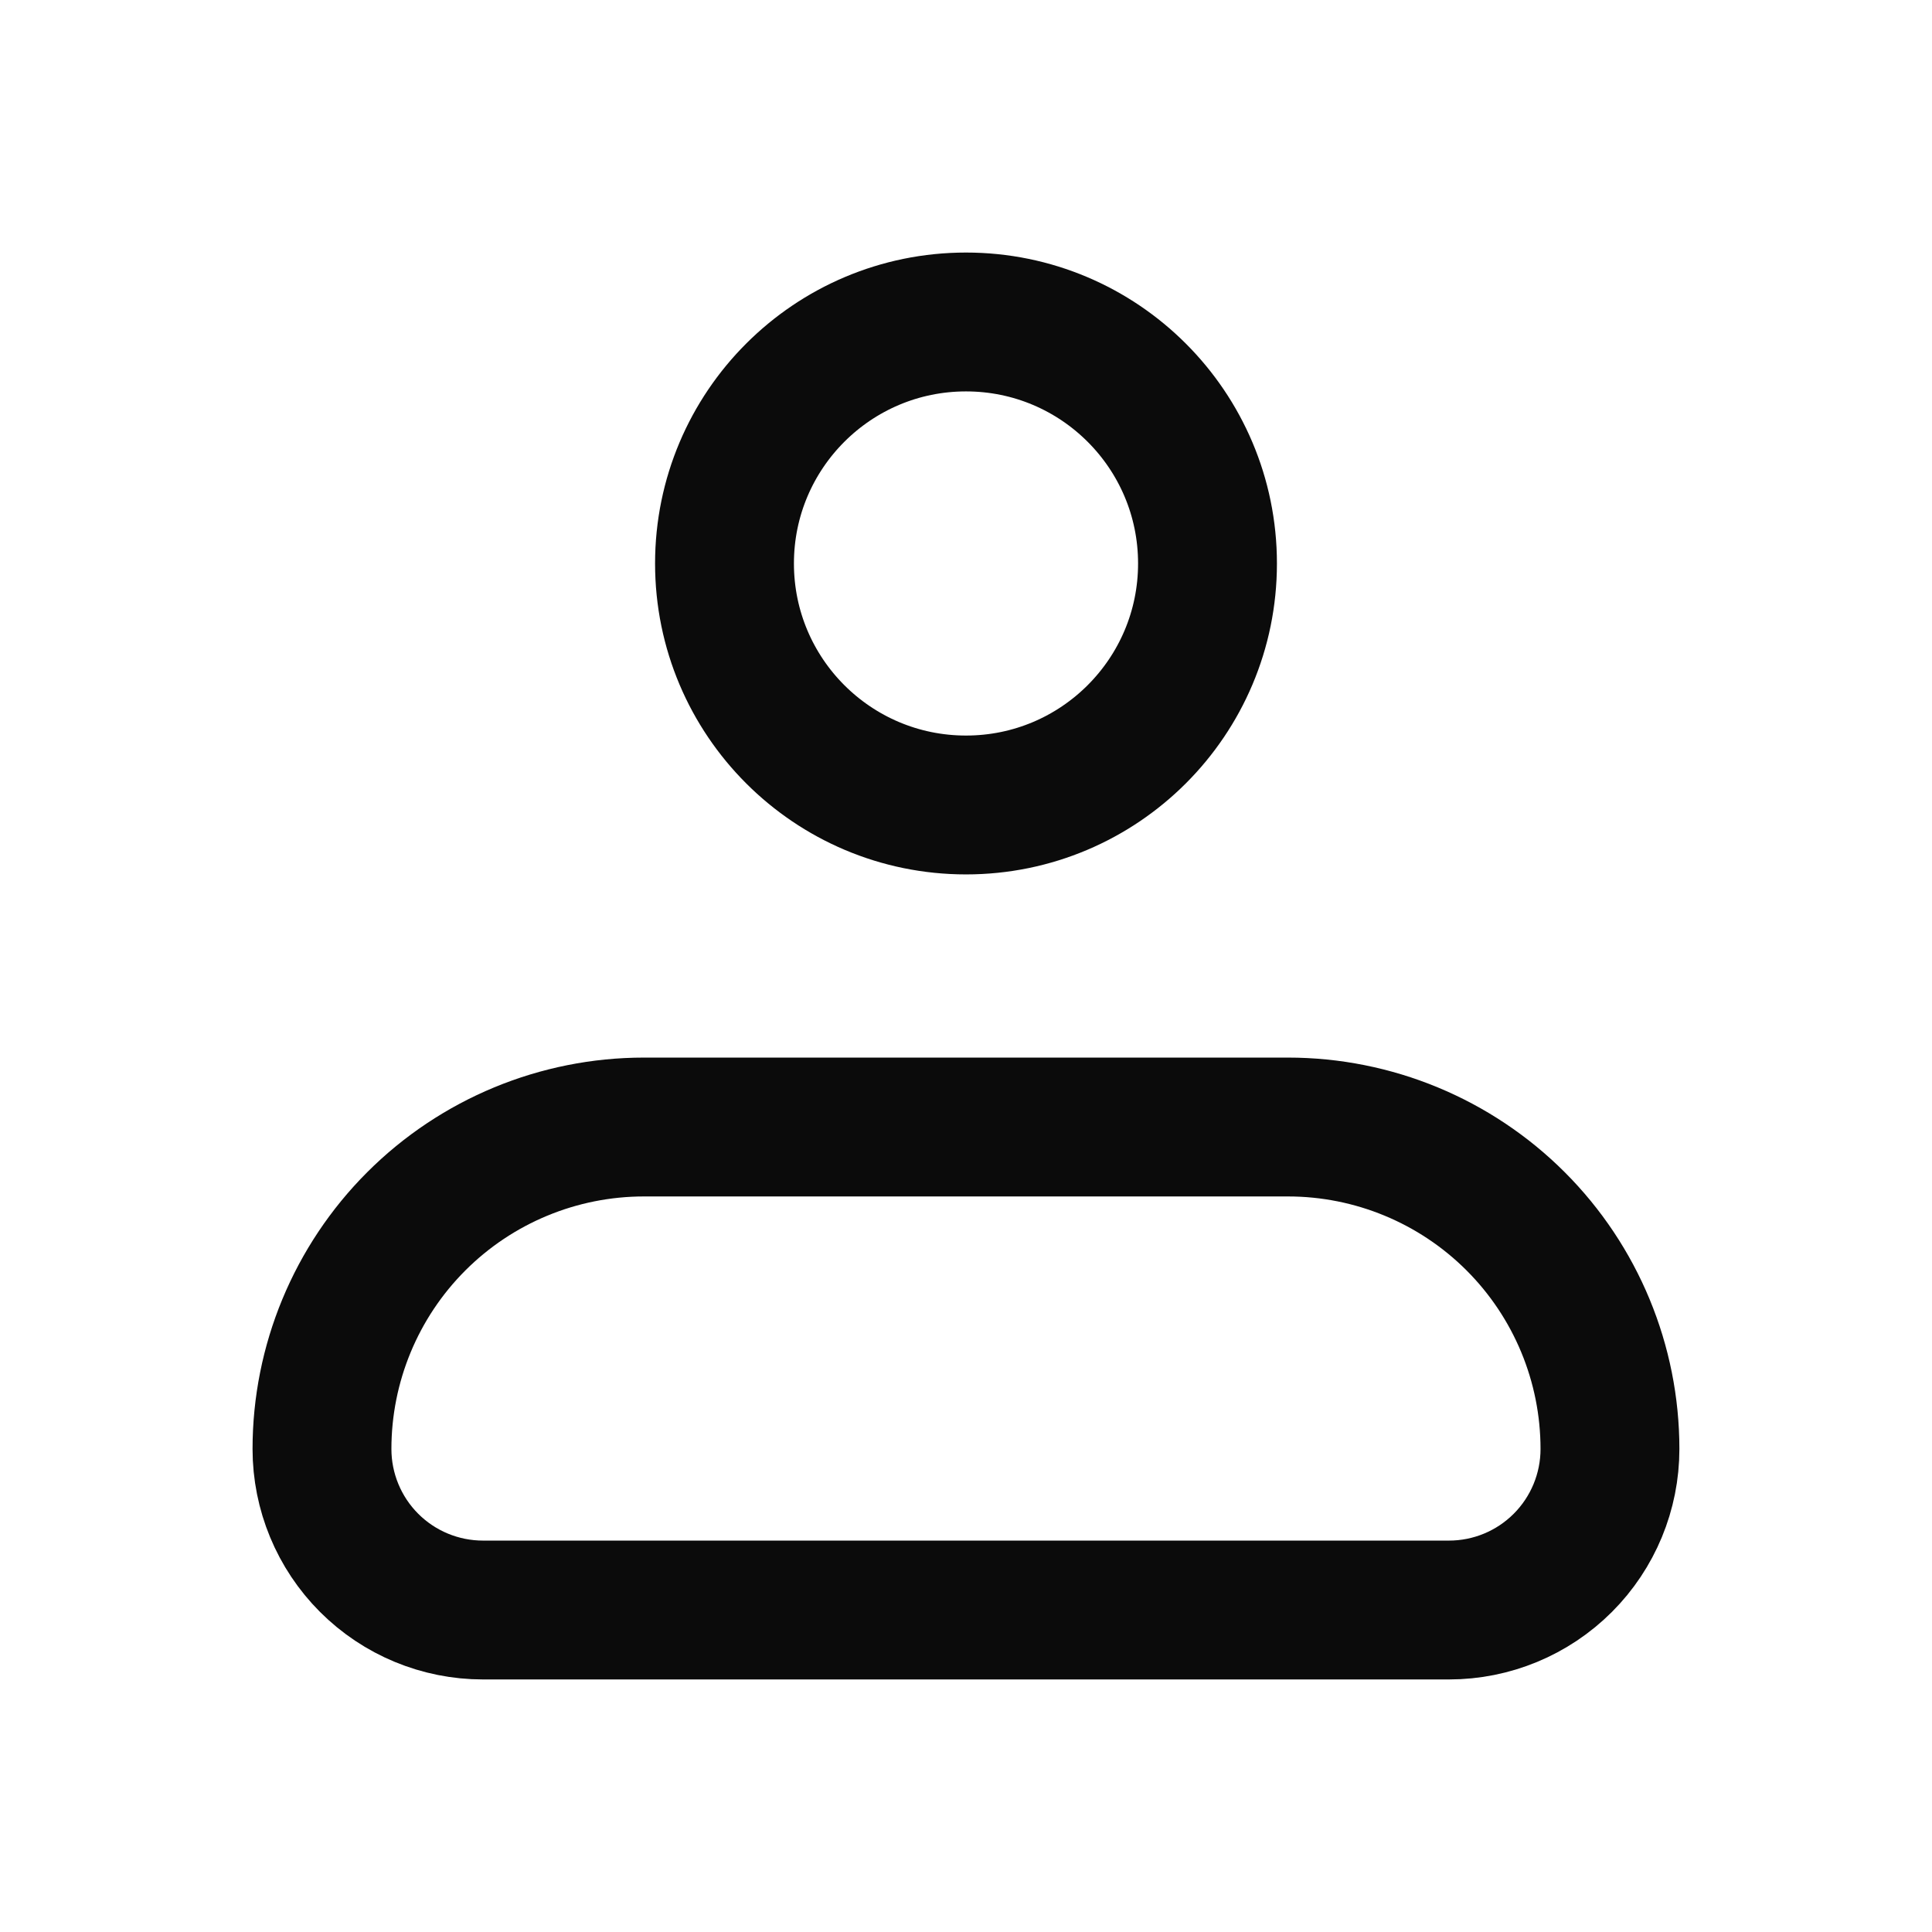 <svg width="32" height="32" viewBox="0 0 32 32" fill="none" xmlns="http://www.w3.org/2000/svg">
<path d="M5.333 24C5.333 22.586 5.895 21.229 6.895 20.229C7.895 19.229 9.252 18.667 10.666 18.667H21.333C22.747 18.667 24.104 19.229 25.104 20.229C26.104 21.229 26.666 22.586 26.666 24C26.666 24.707 26.385 25.386 25.885 25.886C25.385 26.386 24.707 26.667 24 26.667H8C7.292 26.667 6.614 26.386 6.114 25.886C5.614 25.386 5.333 24.707 5.333 24Z" stroke="#0B0B0B" stroke-width="2.3" stroke-linejoin="round"/>
<path d="M16 13.333C18.209 13.333 20 11.543 20 9.333C20 7.124 18.209 5.333 16 5.333C13.791 5.333 12 7.124 12 9.333C12 11.543 13.791 13.333 16 13.333Z" stroke="#0B0B0B" stroke-width="2.3"/>
</svg>
